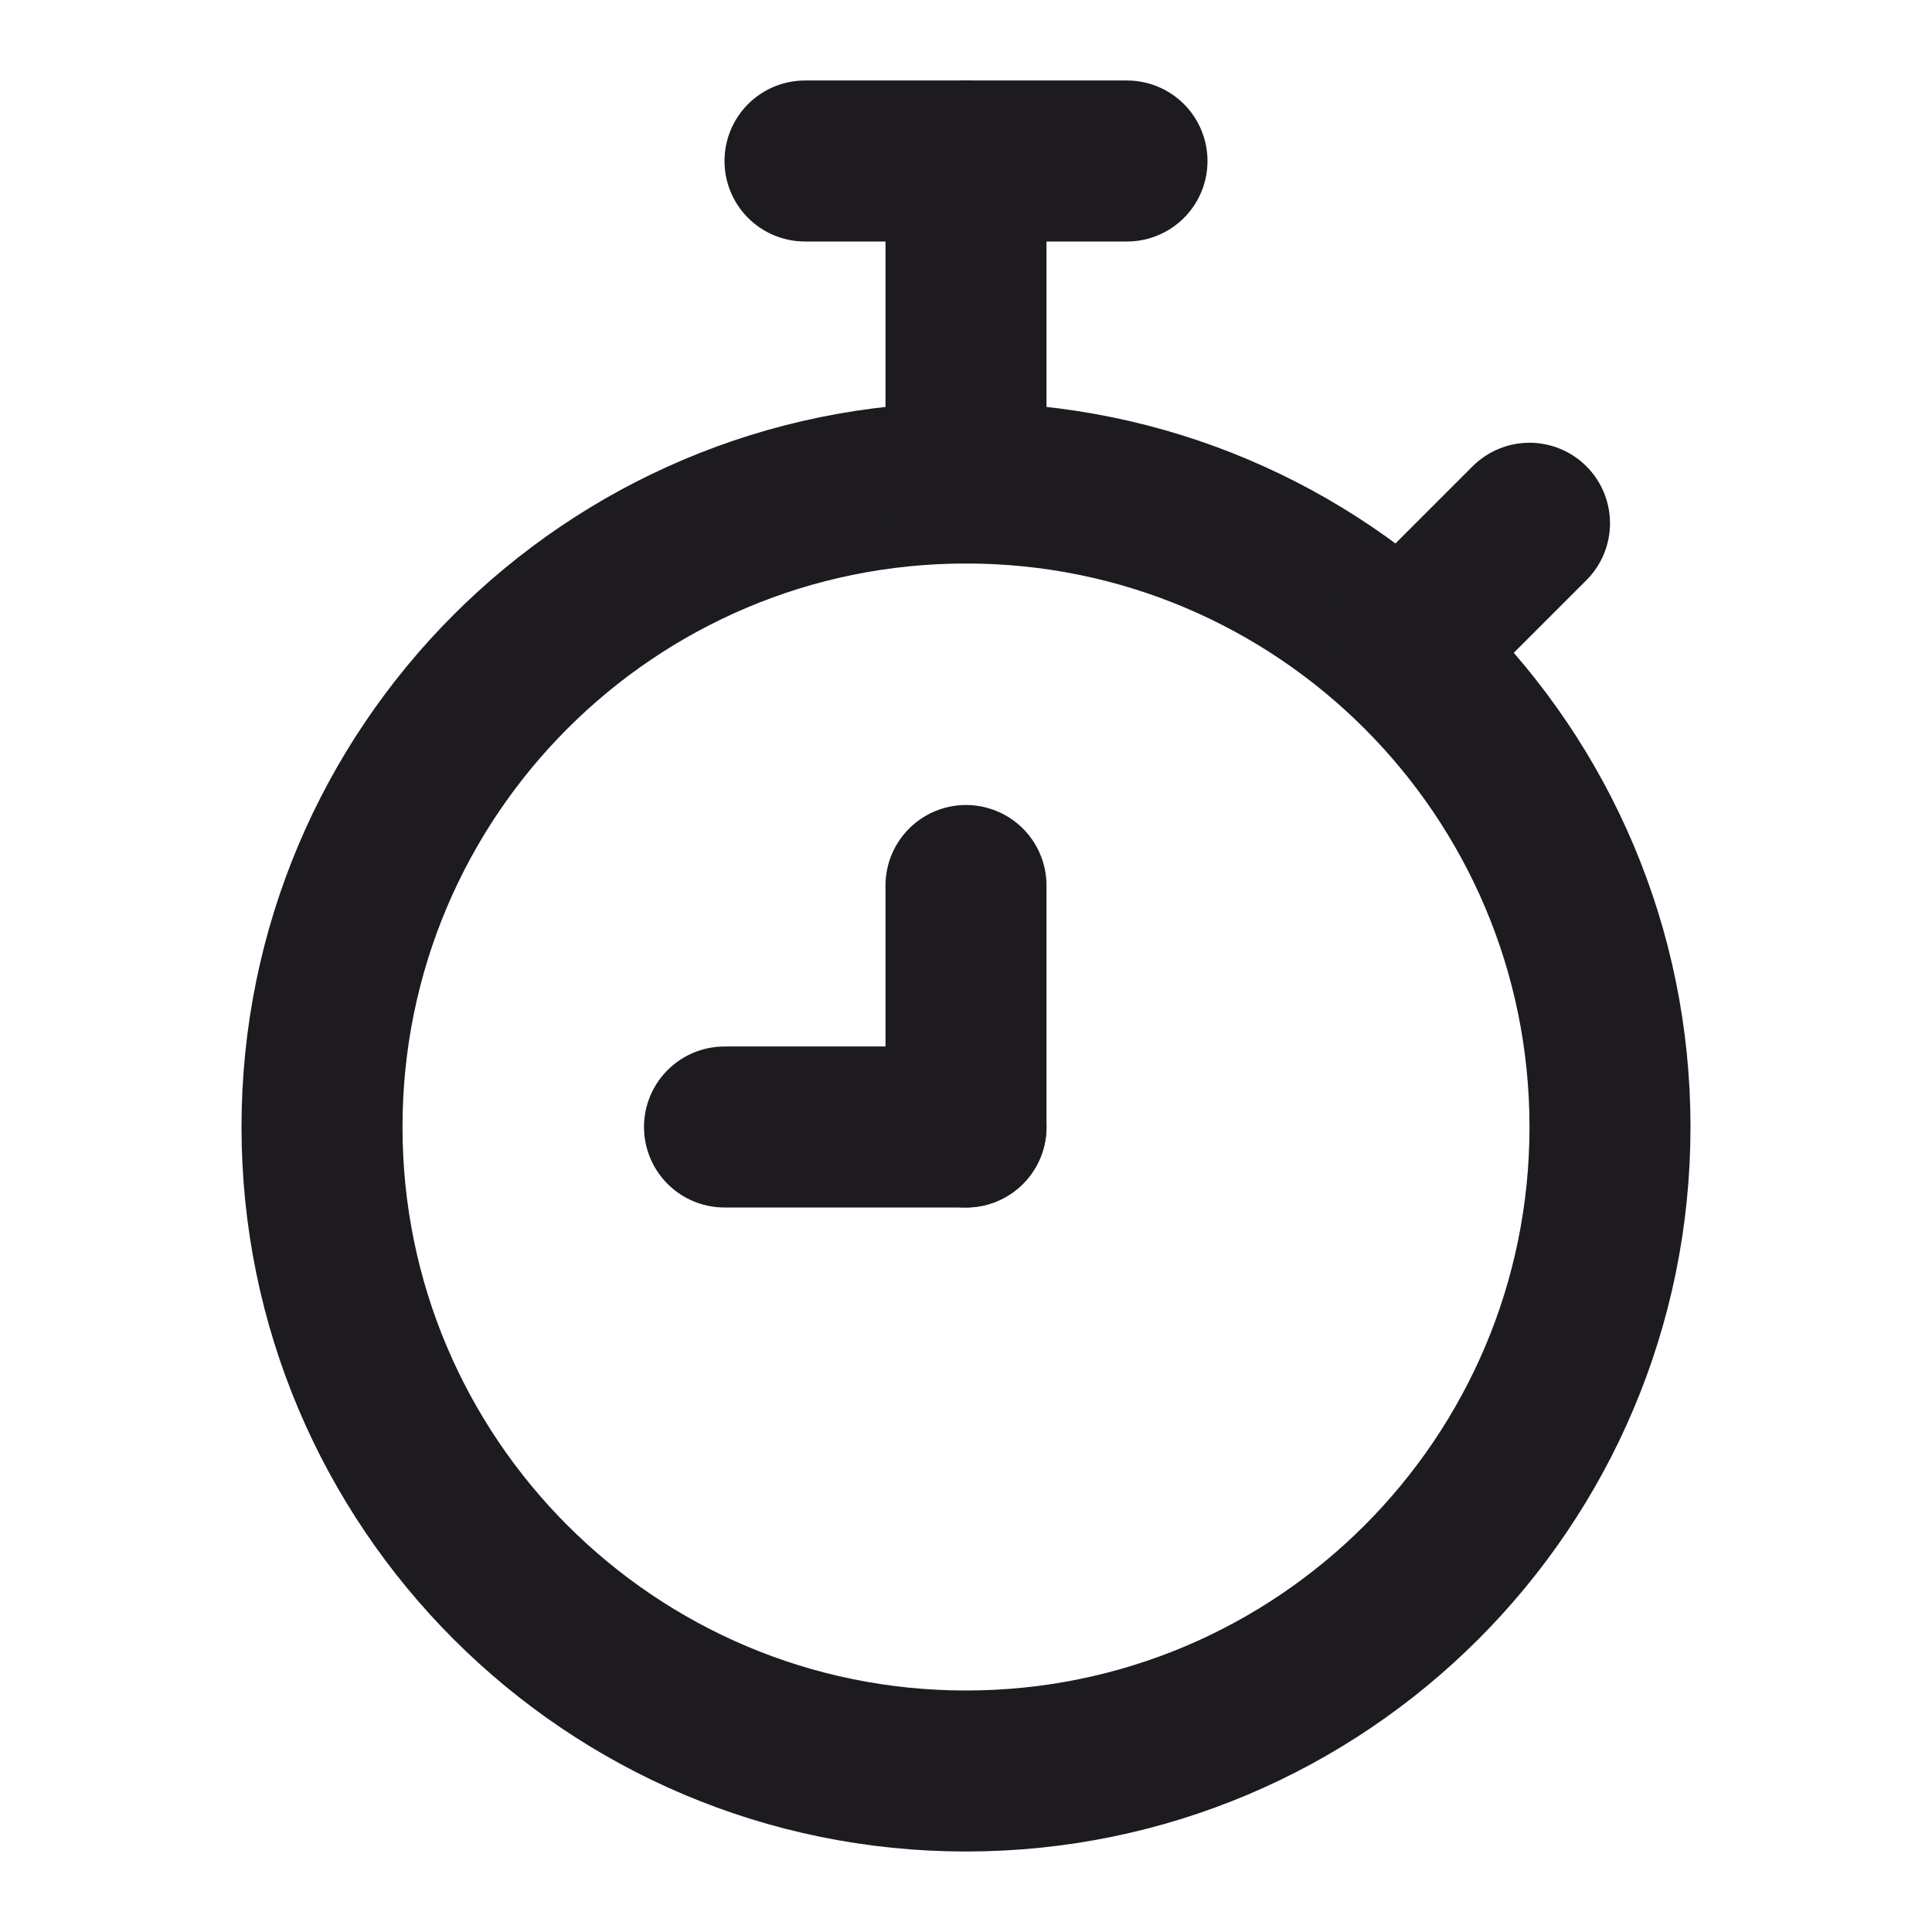 <svg width="18" height="18" viewBox="0 0 18 18" fill="none" xmlns="http://www.w3.org/2000/svg">
<path d="M9 16.5C12.314 16.5 15 13.814 15 10.5C15 7.186 12.314 4.5 9 4.5C5.686 4.5 3 7.186 3 10.5C3 13.814 5.686 16.5 9 16.5Z" stroke="#1D1B20" stroke-width="1.5"/>
<path d="M10.5 1.5H7.5" stroke="#1D1B20" stroke-width="1.5" stroke-linecap="round" stroke-linejoin="round"/>
<path d="M9 1.5V4.5" stroke="#1D1B20" stroke-width="1.5" stroke-linecap="round" stroke-linejoin="round"/>
<path d="M13.125 6L14.25 4.875" stroke="#1D1B20" stroke-width="1.5" stroke-linecap="round" stroke-linejoin="round"/>
<path d="M9 10.5V8.25" stroke="#1D1B20" stroke-width="1.5" stroke-linecap="round" stroke-linejoin="round"/>
<path d="M9 10.5H6.75" stroke="#1D1B20" stroke-width="1.5" stroke-linecap="round" stroke-linejoin="round"/>
</svg>
